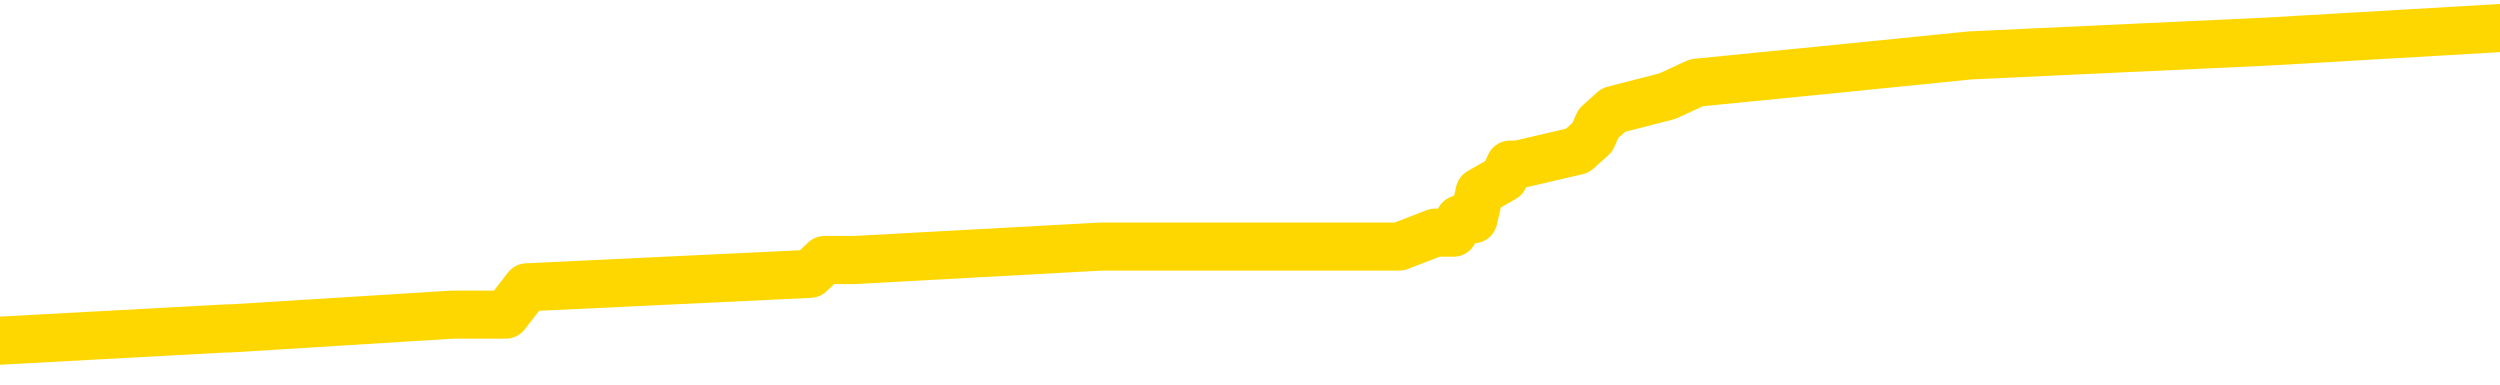 <svg xmlns="http://www.w3.org/2000/svg" version="1.1" viewBox="0 0 6500 1000">
	<path fill="none" stroke="gold" stroke-width="125" stroke-linecap="round" stroke-linejoin="round" d="M0 76990  L-654255 76990 L-654071 76955 L-653580 76884 L-653287 76848 L-652975 76777 L-652741 76742 L-652688 76671 L-652628 76600 L-652475 76564 L-652435 76493 L-652302 76458 L-652010 76422 L-651469 76422 L-650859 76387 L-650811 76387 L-650171 76351 L-650137 76351 L-649612 76351 L-649479 76316 L-649089 76245 L-648761 76174 L-648644 76102 L-648432 76031 L-647715 76031 L-647145 75996 L-647038 75996 L-646864 75960 L-646642 75889 L-646241 75854 L-646215 75783 L-645287 75712 L-645200 75641 L-645117 75570 L-645047 75499 L-644750 75463 L-644598 75392 L-642708 75428 L-642607 75428 L-642345 75428 L-642051 75463 L-641910 75392 L-641661 75392 L-641625 75357 L-641467 75321 L-641003 75250 L-640750 75215 L-640538 75144 L-640287 75108 L-639938 75073 L-639011 75002 L-638917 74931 L-638506 74895 L-637335 74824 L-636146 74789 L-636054 74718 L-636027 74647 L-635761 74575 L-635462 74504 L-635333 74433 L-635295 74362 L-634481 74362 L-634097 74398 L-633036 74433 L-632975 74433 L-632710 75144 L-632239 75818 L-632046 76493 L-631783 77168 L-631446 77132 L-631310 77097 L-630855 77061 L-630111 77026 L-630094 76990 L-629929 76919 L-629860 76919 L-629344 76884 L-628316 76884 L-628119 76848 L-627631 76813 L-627269 76777 L-626860 76777 L-626475 76813 L-624771 76813 L-624673 76813 L-624601 76813 L-624540 76813 L-624356 76777 L-624019 76777 L-623379 76742 L-623302 76706 L-623240 76706 L-623054 76671 L-622974 76671 L-622797 76635 L-622778 76600 L-622548 76600 L-622160 76564 L-621271 76564 L-621232 76529 L-621144 76493 L-621116 76422 L-620108 76387 L-619959 76316 L-619934 76280 L-619801 76245 L-619762 76209 L-618503 76174 L-618446 76174 L-617906 76138 L-617853 76138 L-617807 76138 L-617412 76102 L-617272 76067 L-617072 76031 L-616925 76031 L-616761 76031 L-616484 76067 L-616125 76067 L-615573 76031 L-614928 75996 L-614669 75925 L-614516 75889 L-614115 75854 L-614074 75818 L-613954 75783 L-613892 75818 L-613878 75818 L-613784 75818 L-613491 75783 L-613340 75641 L-613009 75570 L-612932 75499 L-612856 75463 L-612629 75357 L-612563 75286 L-612335 75215 L-612282 75144 L-612118 75108 L-611112 75073 L-610929 75037 L-610378 75002 L-609985 74931 L-609587 74895 L-608737 74824 L-608659 74789 L-608080 74753 L-607638 74753 L-607398 74718 L-607240 74718 L-606840 74647 L-606819 74647 L-606374 74611 L-605969 74575 L-605833 74504 L-605657 74433 L-605521 74362 L-605271 74291 L-604271 74256 L-604189 74220 L-604053 74185 L-604015 74149 L-603125 74114 L-602909 74078 L-602466 74043 L-602349 74007 L-602292 73972 L-601616 73972 L-601515 73936 L-601486 73936 L-600145 73901 L-599739 73865 L-599699 73830 L-598771 73794 L-598673 73759 L-598540 73723 L-598136 73688 L-598109 73652 L-598017 73617 L-597800 73581 L-597389 73510 L-596235 73439 L-595944 73368 L-595915 73297 L-595307 73262 L-595057 73191 L-595037 73155 L-594108 73120 L-594057 73049 L-593934 73013 L-593917 72942 L-593761 72906 L-593585 72835 L-593449 72800 L-593392 72764 L-593284 72729 L-593199 72693 L-592966 72658 L-592891 72622 L-592583 72587 L-592465 72551 L-592295 72516 L-592204 72480 L-592101 72480 L-592078 72445 L-592001 72445 L-591903 72374 L-591536 72338 L-591431 72303 L-590928 72267 L-590476 72232 L-590438 72196 L-590414 72161 L-590373 72125 L-590244 72090 L-590144 72054 L-589702 72019 L-589420 71983 L-588827 71948 L-588697 71912 L-588423 71841 L-588270 71806 L-588117 71770 L-588032 71699 L-587954 71664 L-587768 71628 L-587717 71628 L-587690 71593 L-587610 71557 L-587587 71522 L-587304 71450 L-586700 71379 L-585704 71344 L-585407 71308 L-584673 71273 L-584428 71237 L-584338 71202 L-583761 71166 L-583063 71131 L-582310 71095 L-581992 71060 L-581609 70989 L-581532 70953 L-580897 70918 L-580712 70882 L-580624 70882 L-580495 70882 L-580182 70847 L-580132 70811 L-579990 70776 L-579969 70740 L-579001 70705 L-578456 70669 L-577977 70669 L-577916 70669 L-577593 70669 L-577571 70634 L-577509 70634 L-577299 70598 L-577222 70563 L-577167 70527 L-577145 70492 L-577105 70456 L-577090 70421 L-576333 70385 L-576316 70350 L-575517 70314 L-575364 70279 L-574459 70243 L-573953 70208 L-573723 70137 L-573682 70137 L-573567 70101 L-573390 70066 L-572636 70101 L-572501 70066 L-572337 70030 L-572019 69995 L-571843 69924 L-570821 69852 L-570798 69781 L-570546 69746 L-570333 69675 L-569699 69639 L-569462 69568 L-569429 69497 L-569251 69426 L-569171 69355 L-569081 69320 L-569016 69249 L-568576 69178 L-568553 69142 L-568012 69107 L-567756 69071 L-567261 69036 L-566384 69000 L-566347 68965 L-566294 68929 L-566253 68894 L-566136 68858 L-565860 68823 L-565652 68752 L-565455 68681 L-565432 68610 L-565382 68539 L-565343 68503 L-565265 68468 L-564667 68397 L-564607 68361 L-564504 68325 L-564349 68290 L-563717 68254 L-563037 68219 L-562734 68148 L-562387 68112 L-562190 68077 L-562141 68006 L-561821 67970 L-561193 67935 L-561047 67899 L-561010 67864 L-560952 67828 L-560876 67757 L-560635 67757 L-560546 67722 L-560452 67686 L-560158 67651 L-560024 67615 L-559964 67580 L-559927 67509 L-559655 67509 L-558649 67473 L-558473 67438 L-558423 67438 L-558130 67402 L-557938 67331 L-557604 67296 L-557098 67260 L-556536 67189 L-556521 67118 L-556504 67083 L-556404 67012 L-556289 66941 L-556250 66870 L-556212 66834 L-556147 66834 L-556119 66799 L-555980 66834 L-555687 66834 L-555637 66834 L-555532 66834 L-555267 66799 L-554802 66763 L-554658 66763 L-554603 66692 L-554546 66656 L-554355 66621 L-553990 66585 L-553775 66585 L-553581 66585 L-553523 66585 L-553464 66514 L-553310 66479 L-553040 66443 L-552611 66621 L-552595 66621 L-552518 66585 L-552454 66550 L-552324 66301 L-552301 66266 L-552017 66230 L-551969 66195 L-551915 66159 L-551452 66124 L-551413 66124 L-551373 66088 L-551182 66053 L-550702 66017 L-550215 65982 L-550198 65946 L-550160 65911 L-549904 65875 L-549827 65804 L-549597 65769 L-549581 65698 L-549286 65627 L-548844 65591 L-548397 65556 L-547892 65520 L-547739 65485 L-547452 65449 L-547412 65378 L-547081 65343 L-546859 65307 L-546342 65236 L-546266 65200 L-546018 65129 L-545824 65058 L-545764 65023 L-544987 64987 L-544914 64987 L-544683 64952 L-544666 64952 L-544604 64916 L-544409 64881 L-543945 64881 L-543921 64845 L-543792 64845 L-542491 64845 L-542474 64845 L-542397 64810 L-542304 64810 L-542086 64810 L-541934 64774 L-541756 64810 L-541702 64845 L-541415 64881 L-541375 64881 L-541005 64881 L-540565 64881 L-540382 64881 L-540061 64845 L-539766 64845 L-539320 64774 L-539248 64739 L-538786 64668 L-538348 64632 L-538166 64597 L-536712 64526 L-536580 64490 L-536123 64419 L-535897 64384 L-535510 64313 L-534994 64242 L-534040 64171 L-533246 64100 L-532571 64064 L-532146 63993 L-531834 63958 L-531604 63851 L-530921 63745 L-530908 63638 L-530698 63496 L-530676 63460 L-530502 63389 L-529552 63354 L-529284 63283 L-528468 63247 L-528158 63176 L-528120 63141 L-528063 63070 L-527446 63034 L-526808 62963 L-525182 62928 L-524508 62892 L-523866 62892 L-523789 62892 L-523732 62892 L-523697 62892 L-523668 62857 L-523556 62786 L-523539 62750 L-523516 62715 L-523362 62679 L-523309 62608 L-523231 62573 L-523112 62537 L-523014 62502 L-522897 62466 L-522627 62395 L-522357 62360 L-522340 62289 L-522140 62253 L-521993 62182 L-521766 62147 L-521632 62111 L-521324 62075 L-521264 62040 L-520911 61969 L-520562 61933 L-520461 61898 L-520397 61827 L-520337 61791 L-519952 61720 L-519571 61685 L-519467 61649 L-519207 61614 L-518936 61543 L-518777 61507 L-518744 61472 L-518682 61436 L-518541 61401 L-518357 61365 L-518313 61330 L-518024 61330 L-518008 61294 L-517775 61294 L-517714 61259 L-517676 61259 L-517096 61223 L-516962 61188 L-516939 61046 L-516921 60797 L-516903 60513 L-516887 60229 L-516863 59945 L-516847 59732 L-516825 59483 L-516809 59235 L-516786 59093 L-516769 58950 L-516747 58844 L-516730 58773 L-516682 58666 L-516609 58560 L-516575 58382 L-516551 58240 L-516515 58098 L-516474 57956 L-516437 57885 L-516421 57743 L-516397 57637 L-516360 57566 L-516343 57459 L-516320 57388 L-516302 57317 L-516283 57246 L-516267 57175 L-516238 57068 L-516212 56962 L-516167 56926 L-516150 56855 L-516108 56820 L-516060 56749 L-515990 56678 L-515974 56607 L-515958 56536 L-515896 56500 L-515857 56465 L-515818 56429 L-515652 56394 L-515587 56358 L-515571 56323 L-515527 56252 L-515468 56216 L-515255 56181 L-515222 56145 L-515180 56110 L-515102 56074 L-514564 56039 L-514486 56003 L-514382 55932 L-514293 55897 L-514117 55861 L-513766 55825 L-513610 55790 L-513173 55754 L-513016 55719 L-512886 55683 L-512182 55612 L-511981 55577 L-511021 55506 L-510538 55470 L-510439 55470 L-510347 55435 L-510102 55399 L-510029 55364 L-509586 55293 L-509490 55257 L-509475 55222 L-509459 55186 L-509434 55151 L-508968 55115 L-508751 55080 L-508611 55044 L-508317 55009 L-508229 54973 L-508187 54938 L-508158 54902 L-507985 54867 L-507926 54831 L-507850 54796 L-507769 54760 L-507700 54760 L-507390 54725 L-507305 54689 L-507092 54654 L-507056 54618 L-506373 54583 L-506274 54547 L-506069 54512 L-506023 54476 L-505744 54441 L-505682 54405 L-505665 54334 L-505587 54299 L-505279 54227 L-505255 54192 L-505201 54121 L-505178 54085 L-505055 54050 L-504920 53979 L-504675 53943 L-504550 53943 L-503903 53908 L-503887 53908 L-503862 53908 L-503682 53837 L-503606 53801 L-503514 53766 L-503086 53730 L-502670 53695 L-502277 53624 L-502199 53588 L-502180 53553 L-501816 53517 L-501580 53482 L-501352 53446 L-501039 53411 L-500961 53375 L-500880 53304 L-500702 53233 L-500686 53198 L-500421 53127 L-500341 53091 L-500111 53056 L-499885 53020 L-499569 53020 L-499394 52985 L-499033 52985 L-498641 52949 L-498572 52878 L-498508 52843 L-498367 52772 L-498316 52736 L-498214 52665 L-497712 52629 L-497515 52594 L-497268 52558 L-497083 52523 L-496783 52487 L-496707 52452 L-496541 52381 L-495657 52345 L-495628 52274 L-495505 52203 L-494926 52168 L-494848 52132 L-494135 52132 L-493823 52132 L-493610 52132 L-493593 52132 L-493207 52132 L-492682 52061 L-492236 52026 L-491906 51990 L-491753 51955 L-491427 51955 L-491249 51919 L-491167 51919 L-490961 51848 L-490786 51813 L-489857 51777 L-488967 51742 L-488928 51706 L-488700 51706 L-488321 51671 L-487534 51635 L-487299 51600 L-487223 51564 L-486866 51529 L-486294 51458 L-486027 51422 L-485641 51387 L-485537 51387 L-485367 51387 L-484749 51387 L-484537 51387 L-484229 51387 L-484176 51351 L-484049 51316 L-483996 51280 L-483876 51245 L-483540 51174 L-482581 51138 L-482450 51067 L-482248 51031 L-481617 50996 L-481305 50960 L-480892 50925 L-480864 50889 L-480719 50854 L-480299 50818 L-478966 50818 L-478919 50783 L-478791 50712 L-478774 50676 L-478196 50605 L-477990 50570 L-477961 50534 L-477920 50499 L-477862 50463 L-477825 50428 L-477747 50392 L-477604 50357 L-477149 50321 L-477031 50286 L-476746 50250 L-476373 50215 L-476277 50179 L-475950 50144 L-475596 50108 L-475426 50073 L-475378 50037 L-475269 50002 L-475180 49966 L-475152 49931 L-475076 49860 L-474773 49824 L-474739 49753 L-474667 49718 L-474299 49682 L-473964 49647 L-473883 49647 L-473663 49611 L-473492 49575 L-473464 49540 L-472967 49504 L-472418 49433 L-471537 49398 L-471439 49327 L-471362 49291 L-471087 49256 L-470840 49185 L-470766 49149 L-470704 49078 L-470586 49043 L-470543 49007 L-470433 48972 L-470356 48901 L-469656 48865 L-469410 48830 L-469370 48794 L-469214 48759 L-468615 48759 L-468388 48759 L-468296 48759 L-467821 48759 L-467223 48688 L-466704 48652 L-466683 48617 L-466537 48581 L-466217 48581 L-465675 48581 L-465443 48581 L-465273 48581 L-464787 48546 L-464559 48510 L-464474 48475 L-464128 48439 L-463802 48439 L-463279 48404 L-462951 48368 L-462351 48333 L-462153 48262 L-462101 48226 L-462061 48191 L-461780 48155 L-461095 48084 L-460785 48049 L-460760 47977 L-460569 47942 L-460346 47906 L-460260 47871 L-459596 47800 L-459572 47764 L-459350 47693 L-459020 47658 L-458668 47587 L-458464 47551 L-458231 47480 L-457973 47445 L-457783 47374 L-457736 47338 L-457509 47303 L-457475 47267 L-457318 47232 L-457104 47196 L-456931 47161 L-456839 47125 L-456562 47090 L-456318 47054 L-456003 47019 L-455577 47019 L-455539 47019 L-455056 47019 L-454823 47019 L-454611 46983 L-454385 46948 L-453835 46948 L-453588 46912 L-452754 46912 L-452698 46877 L-452676 46841 L-452518 46806 L-452057 46770 L-452016 46735 L-451676 46664 L-451543 46628 L-451320 46593 L-450748 46557 L-450276 46522 L-450081 46486 L-449889 46450 L-449699 46415 L-449597 46379 L-449229 46344 L-449183 46308 L-449101 46273 L-447808 46237 L-447760 46202 L-447491 46202 L-447346 46202 L-446795 46202 L-446678 46166 L-446597 46131 L-446237 46095 L-446014 46060 L-445733 46024 L-445403 45953 L-444895 45918 L-444783 45882 L-444704 45847 L-444540 45811 L-444245 45811 L-443777 45811 L-443580 45847 L-443530 45847 L-442880 45811 L-442758 45776 L-442304 45776 L-442268 45740 L-441800 45705 L-441689 45669 L-441673 45634 L-441457 45634 L-441276 45598 L-440744 45598 L-439715 45598 L-439515 45563 L-439057 45527 L-438109 45456 L-438010 45421 L-437656 45350 L-437595 45314 L-437581 45279 L-437545 45243 L-437176 45208 L-437056 45172 L-436814 45137 L-436650 45101 L-436463 45066 L-436342 45030 L-435271 44959 L-434413 44924 L-434201 44852 L-434104 44817 L-433930 44746 L-433596 44710 L-433525 44675 L-433467 44639 L-433292 44639 L-432903 44604 L-432667 44568 L-432556 44533 L-432439 44497 L-431458 44462 L-431433 44426 L-430839 44355 L-430806 44355 L-430657 44320 L-430373 44284 L-429461 44284 L-428515 44284 L-428362 44249 L-428260 44249 L-428128 44213 L-427985 44178 L-427959 44142 L-427844 44107 L-427626 44071 L-426945 44036 L-426815 44000 L-426512 43965 L-426272 43894 L-425939 43858 L-425301 43823 L-424958 43752 L-424896 43716 L-424741 43716 L-423819 43716 L-423349 43716 L-423305 43716 L-423292 43681 L-423251 43645 L-423229 43610 L-423202 43574 L-423058 43539 L-422636 43503 L-422300 43503 L-422109 43468 L-421681 43468 L-421493 43432 L-421104 43361 L-420570 43325 L-420197 43290 L-420175 43290 L-419926 43254 L-419807 43219 L-419731 43183 L-419596 43148 L-419556 43112 L-419476 43077 L-419082 43041 L-418586 43006 L-418474 42935 L-418301 42899 L-417993 42864 L-417545 42828 L-417222 42793 L-417080 42722 L-416653 42651 L-416500 42580 L-416444 42509 L-415631 42473 L-415611 42438 L-415239 42402 L-415182 42402 L-414053 42367 L-413985 42367 L-413427 42331 L-413232 42296 L-413096 42260 L-412862 42225 L-412515 42189 L-412481 42118 L-412446 42083 L-412377 42012 L-412028 41976 L-411856 41941 L-411371 41905 L-411355 41870 L-411030 41834 L-410872 41799 L-409732 41727 L-409707 41692 L-409515 41621 L-409321 41585 L-409071 41550 L-409054 41514 L-408034 41479 L-407736 41443 L-407661 41408 L-407525 41337 L-407349 41301 L-406772 41230 L-406557 41195 L-406493 41159 L-406362 41124 L-406325 41053 L-405802 41017 L-405664 55009 L-405650 55009 L-405627 55009 L-405606 55009 L-405379 40982 L-404603 40982 L-404562 40982 L-404194 40982 L-404116 40946 L-404064 40911 L-403391 40875 L-402648 40840 L-402224 40840 L-401776 40804 L-400714 40769 L-400402 40698 L-399992 40698 L-399920 40662 L-399396 40662 L-399301 40662 L-399284 40662 L-398839 40627 L-398653 40556 L-397873 40485 L-397201 40449 L-396789 40343 L-396557 40272 L-396416 40236 L-396335 40165 L-396315 40129 L-396239 40129 L-396110 40094 L-395793 40129 L-395569 40129 L-395244 40094 L-395182 40094 L-394812 40094 L-394779 40094 L-394570 40094 L-393903 40094 L-393825 40094 L-393667 40023 L-393557 40023 L-393230 39987 L-393075 39952 L-392734 39952 L-392677 39881 L-392339 39810 L-392135 39774 L-392082 39703 L-390706 39668 L-390576 39632 L-390143 39597 L-389822 39561 L-388995 39490 L-388871 39455 L-388141 39384 L-387985 39313 L-387944 39277 L-387890 39242 L-387867 39206 L-387753 39171 L-387457 39135 L-387167 39100 L-387112 39064 L-386992 39029 L-386962 38993 L-386862 38958 L-386418 38958 L-386266 38922 L-385431 38922 L-384889 38887 L-384554 38887 L-384539 38851 L-384463 38816 L-384347 38780 L-384152 38745 L-383888 38709 L-383053 38674 L-382957 38638 L-382436 38602 L-382394 38567 L-382294 38531 L-381466 38531 L-381331 38496 L-380992 38496 L-380438 38460 L-380059 38425 L-379896 38389 L-379586 38354 L-378773 38318 L-378467 38283 L-378199 38283 L-377877 38283 L-377556 38318 L-377281 38318 L-376452 38247 L-376357 38212 L-376265 38105 L-376160 37999 L-375773 37892 L-375293 37821 L-375277 37786 L-375158 37750 L-374790 37679 L-374695 37644 L-373861 37573 L-373784 37537 L-373485 37502 L-373394 37466 L-372987 37395 L-372877 37324 L-372177 37289 L-371704 37253 L-371644 37218 L-371425 37147 L-371152 37111 L-371039 37075 L-370011 37040 L-369625 37004 L-369605 36969 L-369272 36933 L-369027 36898 L-368594 36862 L-368484 36827 L-368366 36791 L-367915 36720 L-367324 36685 L-366988 36649 L-365095 36614 L-364981 36543 L-364769 36507 L-363451 36472 L-363344 28482 L-363279 20598 L-363242 13318 L-363181 13318 L-362681 21237 L-362006 29050 L-361984 36259 L-361714 36188 L-360745 36188 L-360056 36152 L-359894 36117 L-359353 36081 L-359264 36046 L-358244 36010 L-357297 35939 L-356931 35975 L-356828 36010 L-356240 36010 L-356181 36010 L-356080 35975 L-355640 35904 L-355532 35868 L-355091 35833 L-354091 35726 L-353834 35620 L-353732 35513 L-353601 35442 L-353235 35371 L-352654 35300 L-352623 35264 L-352308 35229 L-350325 35193 L-350209 35158 L-350141 35158 L-349783 35122 L-348164 35087 L-347986 35087 L-347842 35087 L-347020 35122 L-346967 35158 L-346912 35158 L-346478 35158 L-345498 35193 L-345424 35193 L-344339 35158 L-344126 35158 L-343410 35087 L-343022 35051 L-342803 34980 L-342483 34909 L-341989 34838 L-341862 34803 L-341633 34732 L-341401 34661 L-341341 34625 L-341052 34590 L-340780 34519 L-339750 34483 L-338085 34448 L-337666 34412 L-337528 34377 L-337372 34377 L-337067 34341 L-336839 34270 L-336680 34235 L-336521 34164 L-336352 34093 L-336304 34057 L-336251 34022 L-336229 34022 L-335843 33986 L-335594 33986 L-335323 33986 L-335162 33986 L-335073 33986 L-333414 33986 L-333249 34022 L-332869 33986 L-332409 33986 L-331799 33915 L-330706 33879 L-330275 33844 L-330244 33808 L-330181 33773 L-330164 33737 L-328460 33702 L-328418 33666 L-327952 33631 L-327765 33595 L-327733 33524 L-327137 33489 L-327088 33453 L-326765 33418 L-326714 33382 L-326504 33347 L-326486 33311 L-326220 33240 L-326167 33205 L-325698 33169 L-325187 33098 L-325109 33098 L-324815 33063 L-324798 33027 L-324760 32992 L-324688 32956 L-324531 32921 L-323585 32921 L-323529 32921 L-323008 32921 L-322815 32885 L-322714 32885 L-322489 32850 L-321979 32850 L-321591 33808 L-321521 33808 L-321173 33773 L-320816 33737 L-319687 32708 L-319635 32637 L-319409 32601 L-319376 32566 L-319251 32495 L-319152 32495 L-318887 32495 L-318147 32530 L-317568 32530 L-317275 32530 L-316569 32530 L-316390 32495 L-316367 32495 L-315731 32459 L-315420 32424 L-315023 32424 L-314994 32388 L-314973 32352 L-314819 32317 L-314134 32317 L-314117 32317 L-313778 32317 L-313505 32281 L-313468 32246 L-313412 32175 L-313390 32139 L-313318 32104 L-312986 32068 L-312880 32033 L-312851 31962 L-312653 31926 L-312500 31891 L-311632 31855 L-311069 31784 L-311053 31784 L-310952 31749 L-310850 31784 L-310703 31784 L-310625 31784 L-310587 31749 L-310532 31713 L-310459 31678 L-310314 31642 L-309832 31642 L-309427 31607 L-308561 31642 L-308541 31642 L-308283 31642 L-308207 31642 L-308178 31607 L-308167 31536 L-308150 31500 L-307857 31465 L-307818 31429 L-307746 31394 L-307672 31358 L-307467 31323 L-307307 31216 L-307006 31110 L-306929 30968 L-306911 30861 L-306695 30790 L-306464 30790 L-306354 30825 L-305984 30861 L-305826 30861 L-305594 30861 L-305426 30861 L-305281 30825 L-305149 30790 L-303873 30719 L-303470 30648 L-303409 30612 L-303292 30541 L-302867 30506 L-302851 30435 L-302789 30399 L-302516 30328 L-302404 30293 L-302121 30222 L-301844 30186 L-301419 30115 L-301397 30080 L-301318 30044 L-301193 30009 L-300606 29973 L-300215 29938 L-299880 29902 L-299290 29867 L-299188 29867 L-299018 29831 L-298882 29831 L-298054 29796 L-296869 29760 L-296832 29725 L-296777 29725 L-296556 29689 L-296351 29689 L-296197 29689 L-295940 29654 L-295864 29618 L-295321 29583 L-295284 29547 L-295036 29512 L-294648 29476 L-293823 29441 L-293464 29405 L-293154 29405 L-292896 29370 L-292672 29334 L-292266 29299 L-292150 29263 L-291966 29227 L-291913 29227 L-291725 29192 L-291554 29156 L-291525 29121 L-291245 29085 L-290934 29050 L-290796 29014 L-290486 28979 L-290292 28979 L-290277 28943 L-289558 28943 L-289424 28872 L-289126 28837 L-289036 28801 L-288435 28801 L-288397 28766 L-288319 28730 L-287698 28695 L-287547 28624 L-287506 28588 L-287195 28553 L-287004 28517 L-286811 28446 L-286755 28375 L-286446 28340 L-286394 28304 L-286340 28340 L-286314 28340 L-286189 28340 L-285378 28304 L-285302 28269 L-284761 28233 L-284492 28198 L-283833 28162 L-282925 28127 L-282684 28091 L-282152 28056 L-281935 28020 L-280827 28056 L-280777 28056 L-280001 28056 L-279454 28020 L-279342 27985 L-279190 27914 L-279134 27878 L-278969 27843 L-278592 27807 L-278144 27772 L-278090 27736 L-277935 27700 L-277255 27665 L-277035 27629 L-276517 27594 L-275668 27523 L-275652 27487 L-273861 27452 L-273307 27416 L-273190 27381 L-272184 27345 L-272147 27310 L-271914 27310 L-271822 27310 L-271782 27310 L-271450 27274 L-271098 27239 L-270833 27168 L-270546 27132 L-270235 27061 L-269981 26990 L-269888 26955 L-269397 26919 L-269190 26884 L-268625 26848 L-268510 26884 L-268159 26848 L-268108 26848 L-268067 26848 L-267464 26777 L-266730 26706 L-266149 26635 L-265913 26564 L-265373 26458 L-265221 26387 L-264719 26351 L-264509 26280 L-264486 26280 L-264427 26245 L-263465 26245 L-263287 26209 L-262845 26174 L-262821 26102 L-262666 26067 L-262584 26067 L-262434 26102 L-261787 26102 L-261738 26067 L-260618 26031 L-259633 25996 L-259572 25960 L-258851 25925 L-257986 25889 L-257608 25854 L-257389 25854 L-256629 25818 L-256577 25783 L-256268 25712 L-255417 25712 L-255223 25676 L-255047 25641 L-254822 25641 L-254696 25605 L-254504 25605 L-254271 25570 L-254102 25605 L-253815 25570 L-253536 25570 L-253453 25534 L-253282 25499 L-253266 25428 L-253112 25392 L-253072 25357 L-252297 25321 L-252220 25321 L-251988 25250 L-251561 25215 L-251216 25179 L-250633 25144 L-250364 25144 L-250105 25144 L-249976 25073 L-249959 25037 L-249846 25002 L-249822 24966 L-249588 24931 L-249552 24895 L-248236 24895 L-248180 24860 L-247501 24789 L-246928 24789 L-246803 24789 L-246650 24789 L-246573 24789 L-246261 24718 L-245988 24682 L-245899 24611 L-245797 24611 L-244869 24575 L-244793 24575 L-244429 24575 L-244404 24540 L-244368 24504 L-243592 24433 L-243500 24398 L-243360 24362 L-242959 24327 L-242697 24327 L-242454 24362 L-242239 24327 L-242159 24327 L-242083 24327 L-242006 24327 L-241819 24362 L-241753 24362 L-241503 24362 L-241448 24327 L-241311 24291 L-241231 24220 L-241118 24185 L-240895 24149 L-240730 24114 L-240689 24078 L-240520 24043 L-240149 24007 L-240134 23972 L-240018 23936 L-239297 23901 L-239261 23865 L-239128 23865 L-238780 23830 L-238369 23830 L-238333 23830 L-238255 23794 L-238216 23759 L-237852 23723 L-237647 23688 L-237632 23652 L-237287 23617 L-236939 23617 L-236613 23617 L-236511 23581 L-236358 23581 L-236164 23546 L-235932 23546 L-235840 23546 L-235684 23546 L-235607 23546 L-235566 23510 L-235453 23475 L-235429 23439 L-235179 23439 L-235040 23368 L-234462 23262 L-233634 23191 L-233146 23120 L-233025 23084 L-232986 23049 L-232973 23013 L-232821 22942 L-232720 22871 L-232487 22835 L-232097 22764 L-231793 22729 L-231777 22693 L-231606 22658 L-231368 22587 L-230771 22587 L-230168 22551 L-230128 22551 L-230088 22551 L-229934 22516 L-229881 22480 L-229819 22445 L-229751 22409 L-229696 22338 L-229671 22303 L-229624 22267 L-229529 22196 L-229392 22161 L-229239 22125 L-229107 22090 L-229066 22090 L-229030 22054 L-228968 22019 L-228695 21948 L-228381 21912 L-228340 21841 L-228255 21806 L-228077 21770 L-227840 21735 L-227482 21699 L-227452 21664 L-226883 21628 L-226760 21593 L-226524 21557 L-226502 21557 L-226220 21522 L-225935 21522 L-225679 21522 L-225107 21486 L-224811 21450 L-224735 21415 L-224036 21379 L-223958 21344 L-223923 21308 L-223897 21273 L-223845 21202 L-223651 21166 L-223511 21095 L-223475 21060 L-223435 21024 L-222839 20989 L-222607 20953 L-222324 21202 L-222269 21415 L-222195 21664 L-222117 21877 L-221881 21806 L-221637 21770 L-221502 21735 L-221395 21699 L-221315 21664 L-220928 21593 L-220801 21557 L-220649 21522 L-220611 21486 L-220465 21450 L-220244 21415 L-220070 21379 L-220001 21344 L-219179 21273 L-219163 21273 L-218868 21237 L-218081 21202 L-217771 21202 L-217625 21166 L-217397 21131 L-217196 21060 L-216259 21024 L-216222 20989 L-216199 20953 L-216159 20882 L-215890 20847 L-215294 20811 L-215230 20776 L-215194 20740 L-215177 20705 L-214482 20705 L-214281 20705 L-214249 20705 L-213916 20705 L-213808 20669 L-213183 20598 L-212679 20563 L-212642 20492 L-212200 20492 L-212103 20456 L-211945 20456 L-211631 20456 L-211619 20456 L-211179 20492 L-210697 20527 L-210568 20527 L-210248 20527 L-210180 20492 L-209875 20492 L-209700 20456 L-209506 20421 L-209263 20350 L-209066 20279 L-209040 20208 L-208462 20172 L-208392 20137 L-207982 20101 L-207928 20066 L-207882 20030 L-207518 19995 L-207371 19959 L-207166 19924 L-207070 19924 L-206915 19888 L-206853 19852 L-206705 19781 L-206605 19746 L-206048 19746 L-206026 19817 L-205854 19852 L-205312 19888 L-205251 19888 L-205197 19817 L-205168 19746 L-205097 19710 L-205081 19639 L-205017 19604 L-204981 19533 L-204826 19497 L-204500 19462 L-203934 19426 L-203920 19391 L-203858 19320 L-203756 19249 L-203710 19249 L-203468 19213 L-203045 19213 L-202891 19213 L-201149 19142 L-200607 19107 L-199664 19071 L-199255 19036 L-198714 18965 L-198517 18929 L-198349 18894 L-198053 18858 L-197938 18823 L-197923 18823 L-197768 18787 L-197628 18752 L-197552 18681 L-197420 18681 L-197072 18681 L-196701 18716 L-196103 18716 L-195927 18716 L-195771 18681 L-195502 18645 L-195351 18645 L-195060 18752 L-195036 18823 L-194953 18894 L-194725 18965 L-194026 18929 L-193899 18894 L-193468 18858 L-193374 18823 L-192169 18823 L-192120 18787 L-191826 18787 L-191423 18752 L-191147 18681 L-191128 18645 L-191010 18610 L-190934 18574 L-190752 18539 L-190272 18503 L-189821 18432 L-189411 18397 L-189380 18361 L-188962 18325 L-188848 18325 L-188730 18325 L-188715 18325 L-188520 18290 L-188499 18219 L-188267 18183 L-187823 18148 L-187504 18077 L-187039 18077 L-186874 18041 L-186719 18006 L-186563 18006 L-186110 18006 L-185791 18006 L-185736 18041 L-185365 18041 L-185327 18077 L-185000 18077 L-184884 18041 L-184785 18006 L-184459 17935 L-184072 17899 L-183811 17864 L-183453 17793 L-183196 17757 L-181026 17722 L-180977 17686 L-180954 17651 L-180543 17651 L-180481 17651 L-180411 17686 L-180180 17686 L-179869 17651 L-179566 17580 L-179522 17544 L-179214 17509 L-179081 17473 L-178864 17438 L-178152 17402 L-177997 17402 L-177859 17367 L-177710 17367 L-177689 17367 L-177495 17331 L-177469 17296 L-177378 17260 L-177356 17225 L-177340 17189 L-177240 17154 L-176311 17118 L-175853 17118 L-174761 17047 L-174339 17047 L-173935 17012 L-173896 16976 L-173643 16941 L-172868 16870 L-172852 16834 L-172827 16799 L-172634 16763 L-171898 16727 L-171629 16692 L-171588 16656 L-171189 16585 L-171164 16550 L-170375 16514 L-169695 16479 L-168324 16443 L-168054 16408 L-168005 16372 L-167468 16301 L-167435 16266 L-167333 16195 L-167010 16159 L-166930 16124 L-166661 16124 L-165748 16088 L-165610 16088 L-165361 16017 L-164816 16017 L-164393 15982 L-164200 15946 L-164185 15946 L-164047 15875 L-163953 15840 L-163826 15804 L-163566 15769 L-163541 15698 L-163450 15662 L-163140 15627 L-163079 15591 L-162962 15591 L-162613 15591 L-161802 15591 L-161571 15520 L-160742 15520 L-160510 15449 L-160293 15414 L-159774 15414 L-159136 15378 L-158720 15343 L-158398 15307 L-157917 15272 L-157492 15272 L-157430 15236 L-157082 15236 L-157041 15200 L-157027 15165 L-156928 15094 L-156882 15094 L-156397 15058 L-155596 15058 L-155261 15058 L-154180 15023 L-153700 14987 L-153677 14952 L-153537 14916 L-152982 14881 L-152285 14845 L-151976 14810 L-151754 14774 L-151649 14739 L-151547 14668 L-150875 14632 L-150782 14597 L-150759 14597 L-150682 14561 L-150504 14561 L-150332 14561 L-150151 14526 L-150138 14490 L-150062 14455 L-149897 14419 L-149383 14384 L-149367 14348 L-149226 14348 L-148864 14313 L-148839 14313 L-148709 14277 L-148684 14242 L-148322 14206 L-147797 14135 L-147703 14100 L-147487 14029 L-147394 13993 L-147369 13958 L-146905 13922 L-146828 13922 L-146426 13887 L-145975 13887 L-144724 13851 L-144685 13816 L-144253 13780 L-144221 13745 L-143502 13709 L-143325 13674 L-143190 13638 L-142883 13602 L-142828 13567 L-142803 13496 L-142787 13425 L-142612 13389 L-142423 13354 L-141915 13354 L-141541 13070 L-141203 12750 L-141164 12466 L-140445 12218 L-140352 12182 L-140313 12147 L-139772 12147 L-139748 12111 L-139346 12075 L-138920 12040 L-138649 12040 L-138470 12004 L-138224 11933 L-138200 11898 L-138144 11827 L-137527 11791 L-137024 11756 L-136637 11756 L-136018 11791 L-135802 11791 L-135647 11827 L-134355 11756 L-134255 11720 L-133813 11649 L-133482 11614 L-133181 11543 L-132939 11507 L-132204 11436 L-131625 11401 L-130795 11365 L-130695 11330 L-130137 11294 L-129999 11259 L-128358 11223 L-128297 11223 L-128203 11223 L-127236 11223 L-127058 11188 L-126771 11188 L-126554 11188 L-126475 11152 L-126204 11152 L-126089 11117 L-125936 11081 L-125625 11046 L-125547 11010 L-125456 11010 L-125379 10975 L-125263 10975 L-125083 10939 L-124991 10904 L-124953 10868 L-124450 10868 L-124232 10833 L-124102 10833 L-123947 10797 L-123892 10762 L-123768 10762 L-123383 10726 L-122874 10691 L-122802 10655 L-122322 10620 L-122245 10584 L-122144 10584 L-121911 10549 L-121446 10549 L-121216 10549 L-121200 10549 L-120968 10549 L-120813 10549 L-120752 10549 L-120559 10513 L-120288 10442 L-119536 10406 L-118583 10406 L-118547 10371 L-118322 10371 L-117882 10371 L-117602 10300 L-117253 10264 L-116184 10229 L-115256 10229 L-115125 10229 L-115079 10229 L-115009 10193 L-114855 10193 L-114777 10122 L-114604 10051 L-114169 9980 L-113965 9945 L-113905 9874 L-113322 9838 L-113168 9767 L-113052 9732 L-113012 9696 L-112842 9661 L-112705 9625 L-112495 9554 L-112417 9519 L-112394 9483 L-112185 9412 L-111775 9377 L-111751 9341 L-111527 9306 L-111382 9270 L-111347 9235 L-111334 9199 L-111311 9164 L-111078 9128 L-110893 9093 L-110675 9057 L-110650 9022 L-109961 8986 L-109857 8950 L-109822 8915 L-109801 8879 L-109607 8844 L-109554 8808 L-109437 8737 L-109355 8737 L-109244 8702 L-108930 8666 L-108470 8631 L-108215 8595 L-107981 8524 L-107851 8489 L-107499 8453 L-107440 8418 L-107287 8382 L-106715 8311 L-106628 8276 L-106475 8205 L-106179 8134 L-105809 8063 L-105506 7992 L-105429 7956 L-105025 7921 L-104857 7921 L-104713 7921 L-104172 7921 L-104112 7921 L-104096 7850 L-103930 7814 L-103724 7779 L-103649 7779 L-103556 7743 L-103147 7708 L-103131 7672 L-103107 7672 L-102914 7637 L-102838 7956 L-102667 8276 L-102605 8560 L-102589 8879 L-102075 8844 L-101854 8808 L-101235 8737 L-100981 8702 L-100787 8666 L-100748 8631 L-100674 8631 L-100609 8631 L-99959 8631 L-99920 8666 L-99746 8666 L-99680 8666 L-99006 8666 L-98617 8595 L-98355 8560 L-98117 8524 L-98040 8453 L-98024 8382 L-97822 8347 L-97451 8276 L-97226 8240 L-96590 8205 L-96570 8205 L-96183 8169 L-96089 8169 L-96031 8134 L-95755 8098 L-95446 8098 L-95369 8063 L-94517 8098 L-94175 8276 L-93738 8489 L-93304 8666 L-92809 8844 L-92659 8808 L-92391 8844 L-91153 8879 L-91096 8950 L-89332 8986 L-89142 8950 L-88132 8915 L-87981 8879 L-87605 8950 L-87285 9022 L-86679 9093 L-86609 9164 L-86432 9128 L-85604 9093 L-85465 9057 L-85078 9022 L-84894 8986 L-84850 8950 L-84730 8915 L-84520 8879 L-84073 8808 L-83725 8773 L-83593 8737 L-83184 8702 L-82833 8702 L-82548 8666 L-82355 8631 L-82200 8631 L-82036 8595 L-81968 8560 L-81868 8560 L-81635 8524 L-81518 8524 L-81465 8489 L-80923 8489 L-80459 8453 L-79277 8453 L-79143 8453 L-79119 8453 L-79066 8453 L-78398 8453 L-77364 8382 L-77170 8347 L-76990 8311 L-76839 8311 L-76798 8276 L-76783 8276 L-76721 8240 L-76396 8205 L-75236 8169 L-75042 8134 L-74865 8098 L-73751 8063 L-72891 8027 L-72785 8027 L-72311 7992 L-72119 7992 L-69797 7956 L-69719 7921 L-69598 7850 L-69564 7814 L-69527 7743 L-69432 7637 L-69216 7566 L-68635 7495 L-68249 7459 L-67476 7424 L-67398 7388 L-66701 7388 L-66159 7388 L-66118 7352 L-65988 7352 L-65524 7317 L-65486 7281 L-65351 7246 L-64983 7210 L-64953 7175 L-64803 7175 L-64402 7139 L-62578 7175 L-61771 7139 L-61053 7139 L-61036 7139 L-60722 7068 L-60161 7033 L-59659 6997 L-59140 6962 L-59119 6926 L-57375 6891 L-57206 6855 L-57010 6820 L-56117 6784 L-55598 6713 L-55388 6678 L-55130 6642 L-54420 6607 L-53470 6571 L-52812 6536 L-52772 6465 L-52486 6429 L-52403 6394 L-52308 6394 L-52176 6358 L-52099 6358 L-51364 6358 L-51026 6323 L-50977 6358 L-50722 6358 L-50435 6323 L-50010 6323 L-49429 6287 L-49170 6287 L-49019 6252 L-48771 6252 L-48733 6252 L-47936 6216 L-47898 6181 L-47721 6181 L-47312 6110 L-47083 6110 L-47007 6110 L-46876 6110 L-46760 6074 L-46411 6039 L-46348 6003 L-46196 5968 L-45455 5932 L-45343 5897 L-45173 5861 L-45134 5825 L-44840 5825 L-44438 5825 L-44262 5825 L-44167 5825 L-43858 5790 L-43056 5754 L-42598 5683 L-42078 5648 L-41589 5612 L-40894 5577 L-39847 5541 L-39579 5541 L-39524 5506 L-39364 5506 L-39112 5506 L-38867 5470 L-38788 5435 L-38573 5364 L-38261 5328 L-37798 5257 L-37783 5222 L-37487 5222 L-37474 5186 L-36483 5151 L-35810 5115 L-35475 5044 L-34859 5044 L-34722 5009 L-34083 4973 L-33953 4938 L-33002 4867 L-32903 4796 L-32343 4760 L-31935 4760 L-31506 4760 L-31415 4725 L-30580 4725 L-30217 4725 L-30177 4760 L-30045 4796 L-29868 4796 L-29652 4796 L-29598 4760 L-29441 4689 L-29188 4654 L-28088 4618 L-28011 4583 L-27791 4547 L-27660 4476 L-27624 4441 L-27431 4405 L-27331 4370 L-26847 4334 L-26563 4299 L-26403 4263 L-26308 4192 L-26037 4156 L-25767 4121 L-25751 3979 L-25612 3872 L-25474 3766 L-25147 3624 L-24838 3553 L-24797 3517 L-24721 3446 L-24606 3411 L-23756 3340 L-23429 3304 L-23098 3269 L-22965 3269 L-22749 3269 L-22733 3269 L-22052 3269 L-21959 3198 L-21936 3162 L-21920 3091 L-21881 3056 L-21470 2985 L-21200 2949 L-21160 2914 L-20792 2914 L-20582 2878 L-19499 2878 L-19483 2843 L-19454 2807 L-19434 2807 L-19057 2736 L-18802 2700 L-18554 2629 L-18415 2558 L-18283 2523 L-17951 2487 L-17858 2452 L-17797 2416 L-17239 2381 L-17178 2345 L-17022 2310 L-16828 2274 L-16635 2239 L-16620 2203 L-16581 2168 L-16542 2132 L-16271 2097 L-16148 2061 L-16116 2026 L-16016 2026 L-15861 2026 L-15720 2026 L-15436 1990 L-15110 1990 L-14414 1955 L-14391 1955 L-13882 1955 L-13036 1955 L-12673 1919 L-12518 1884 L-11915 1884 L-11745 1884 L-11684 1884 L-11629 1848 L-10573 1813 L-10555 1813 L-9649 1813 L-9627 1813 L-9460 1777 L-9218 1777 L-9168 1742 L-9113 1671 L-8976 1635 L-8936 1600 L-8008 1564 L-7953 1564 L-7831 1564 L-7759 1564 L-7643 1564 L-7465 1600 L-6482 1564 L-6343 1564 L-6225 1493 L-5931 1422 L-5684 1387 L-5647 1351 L-5592 1387 L-5571 1387 L-5438 1387 L-5359 1387 L-5221 1351 L-4598 1351 L-4432 1316 L-3967 1316 L-3791 1245 L-3774 1209 L-3714 1174 L-3598 1138 L-3115 1102 L-2419 1067 L-2047 1031 L-1877 996 L-911 960 L-756 925 L-578 925 L-486 889 L-231 889 L-60 889 L586 854 L597 854 L1177 818 L1315 818 L1370 747 L2106 712 L2144 676 L2222 676 L2864 641 L3638 641 L3731 605 L3779 605 L3795 570 L3831 570 L3847 499 L3910 463 L3926 428 L3946 428 L4101 392 L4140 357 L4156 321 L4195 286 L4335 250 L4411 215 L4775 179 L5123 144 L5897 108 L6500 73" />
</svg>
